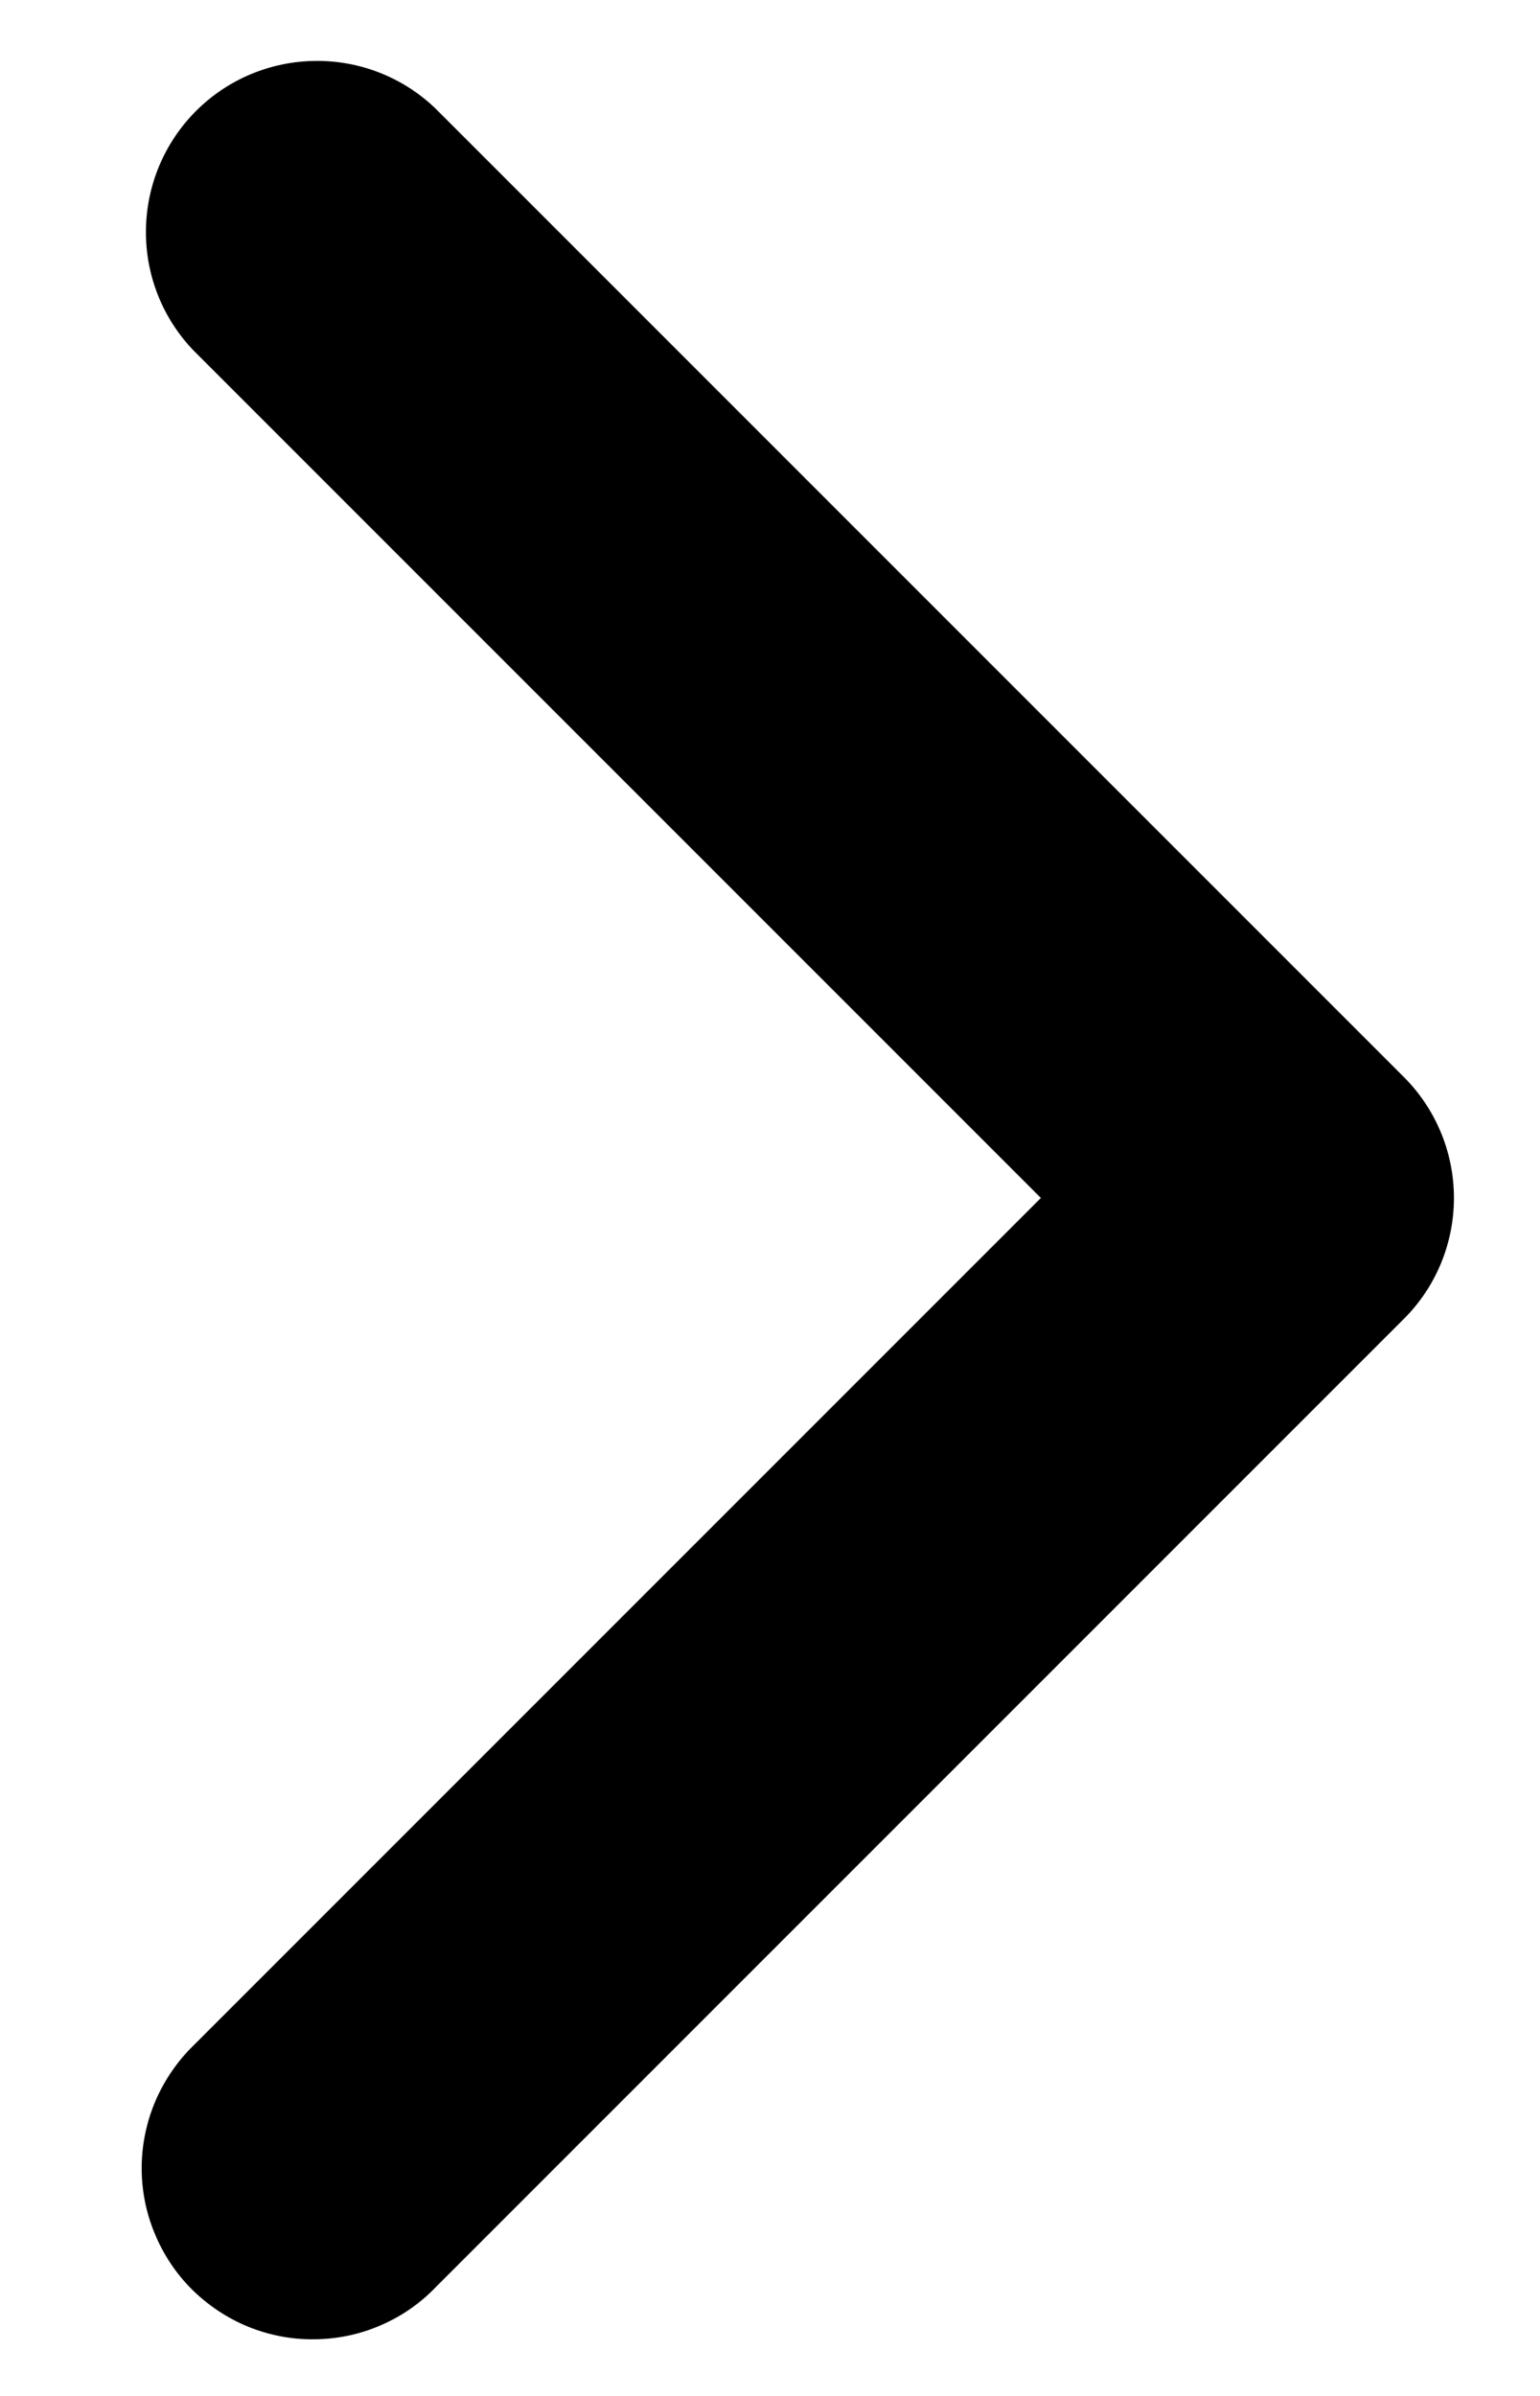 <svg width="9" height="14" viewBox="0 0 9 14" fill="none" xmlns="http://www.w3.org/2000/svg">
<path fill-rule="evenodd" clip-rule="evenodd" d="M8.204 6.293C8.392 6.481 8.497 6.735 8.497 7C8.497 7.265 8.392 7.52 8.204 7.707L2.547 13.364C2.455 13.46 2.345 13.536 2.223 13.588C2.101 13.641 1.97 13.668 1.837 13.669C1.704 13.671 1.572 13.645 1.449 13.595C1.327 13.545 1.215 13.47 1.121 13.377C1.027 13.283 0.953 13.171 0.903 13.048C0.852 12.925 0.827 12.794 0.828 12.661C0.829 12.528 0.857 12.397 0.909 12.275C0.962 12.153 1.038 12.042 1.133 11.95L6.083 7L1.133 2.05C0.951 1.862 0.85 1.609 0.853 1.347C0.855 1.085 0.96 0.834 1.146 0.648C1.331 0.463 1.582 0.358 1.844 0.356C2.106 0.353 2.359 0.454 2.547 0.636L8.204 6.293Z" fill="black"/>
</svg>
